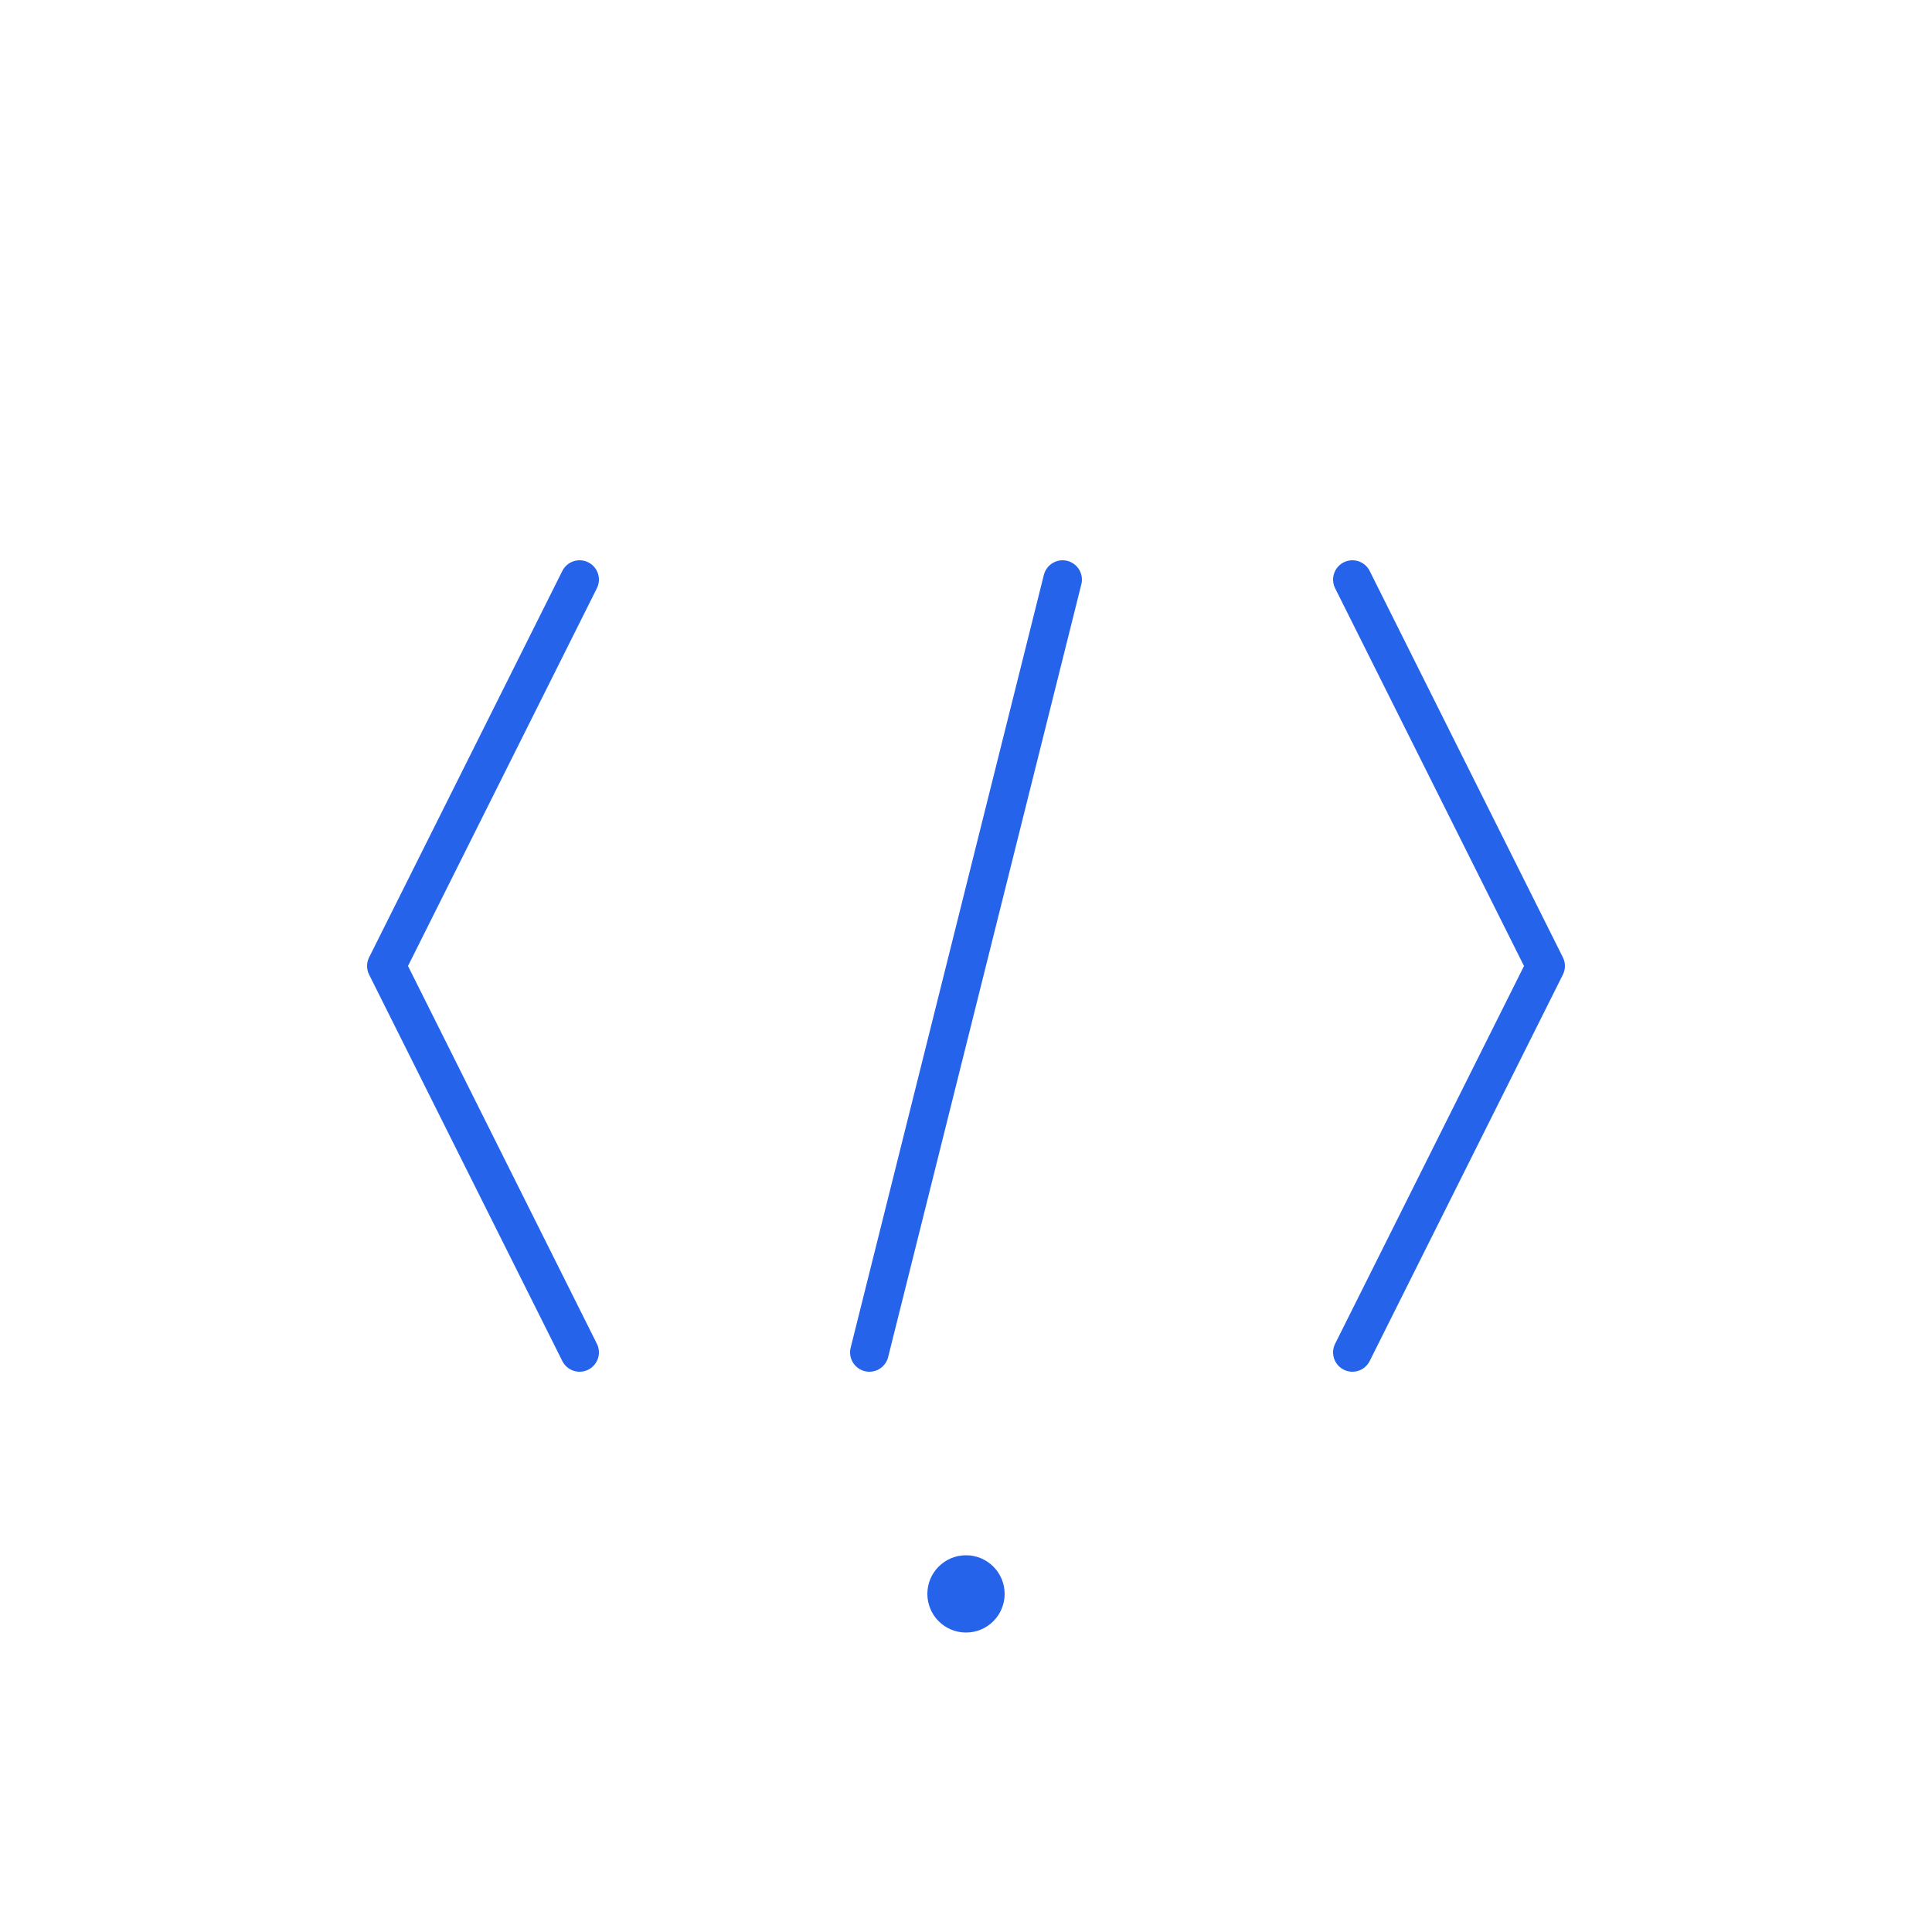 <svg viewBox="0 0 200 200" xmlns="http://www.w3.org/2000/svg">
  <!-- Code brackets with forward slash -->
  <g fill="none" stroke="#2563eb" stroke-width="4" stroke-linecap="round" stroke-linejoin="round">
    <!-- Left bracket -->
    <path d="M 60 60 L 40 100 L 60 140"/>
    
    <!-- Right bracket -->
    <path d="M 140 60 L 160 100 L 140 140"/>
    
    <!-- Forward slash -->
    <line x1="110" y1="60" x2="90" y2="140"/>
  </g>
  
  <!-- Dot accent -->
  <circle cx="100" cy="165" r="4" fill="#2563eb"/>
</svg>